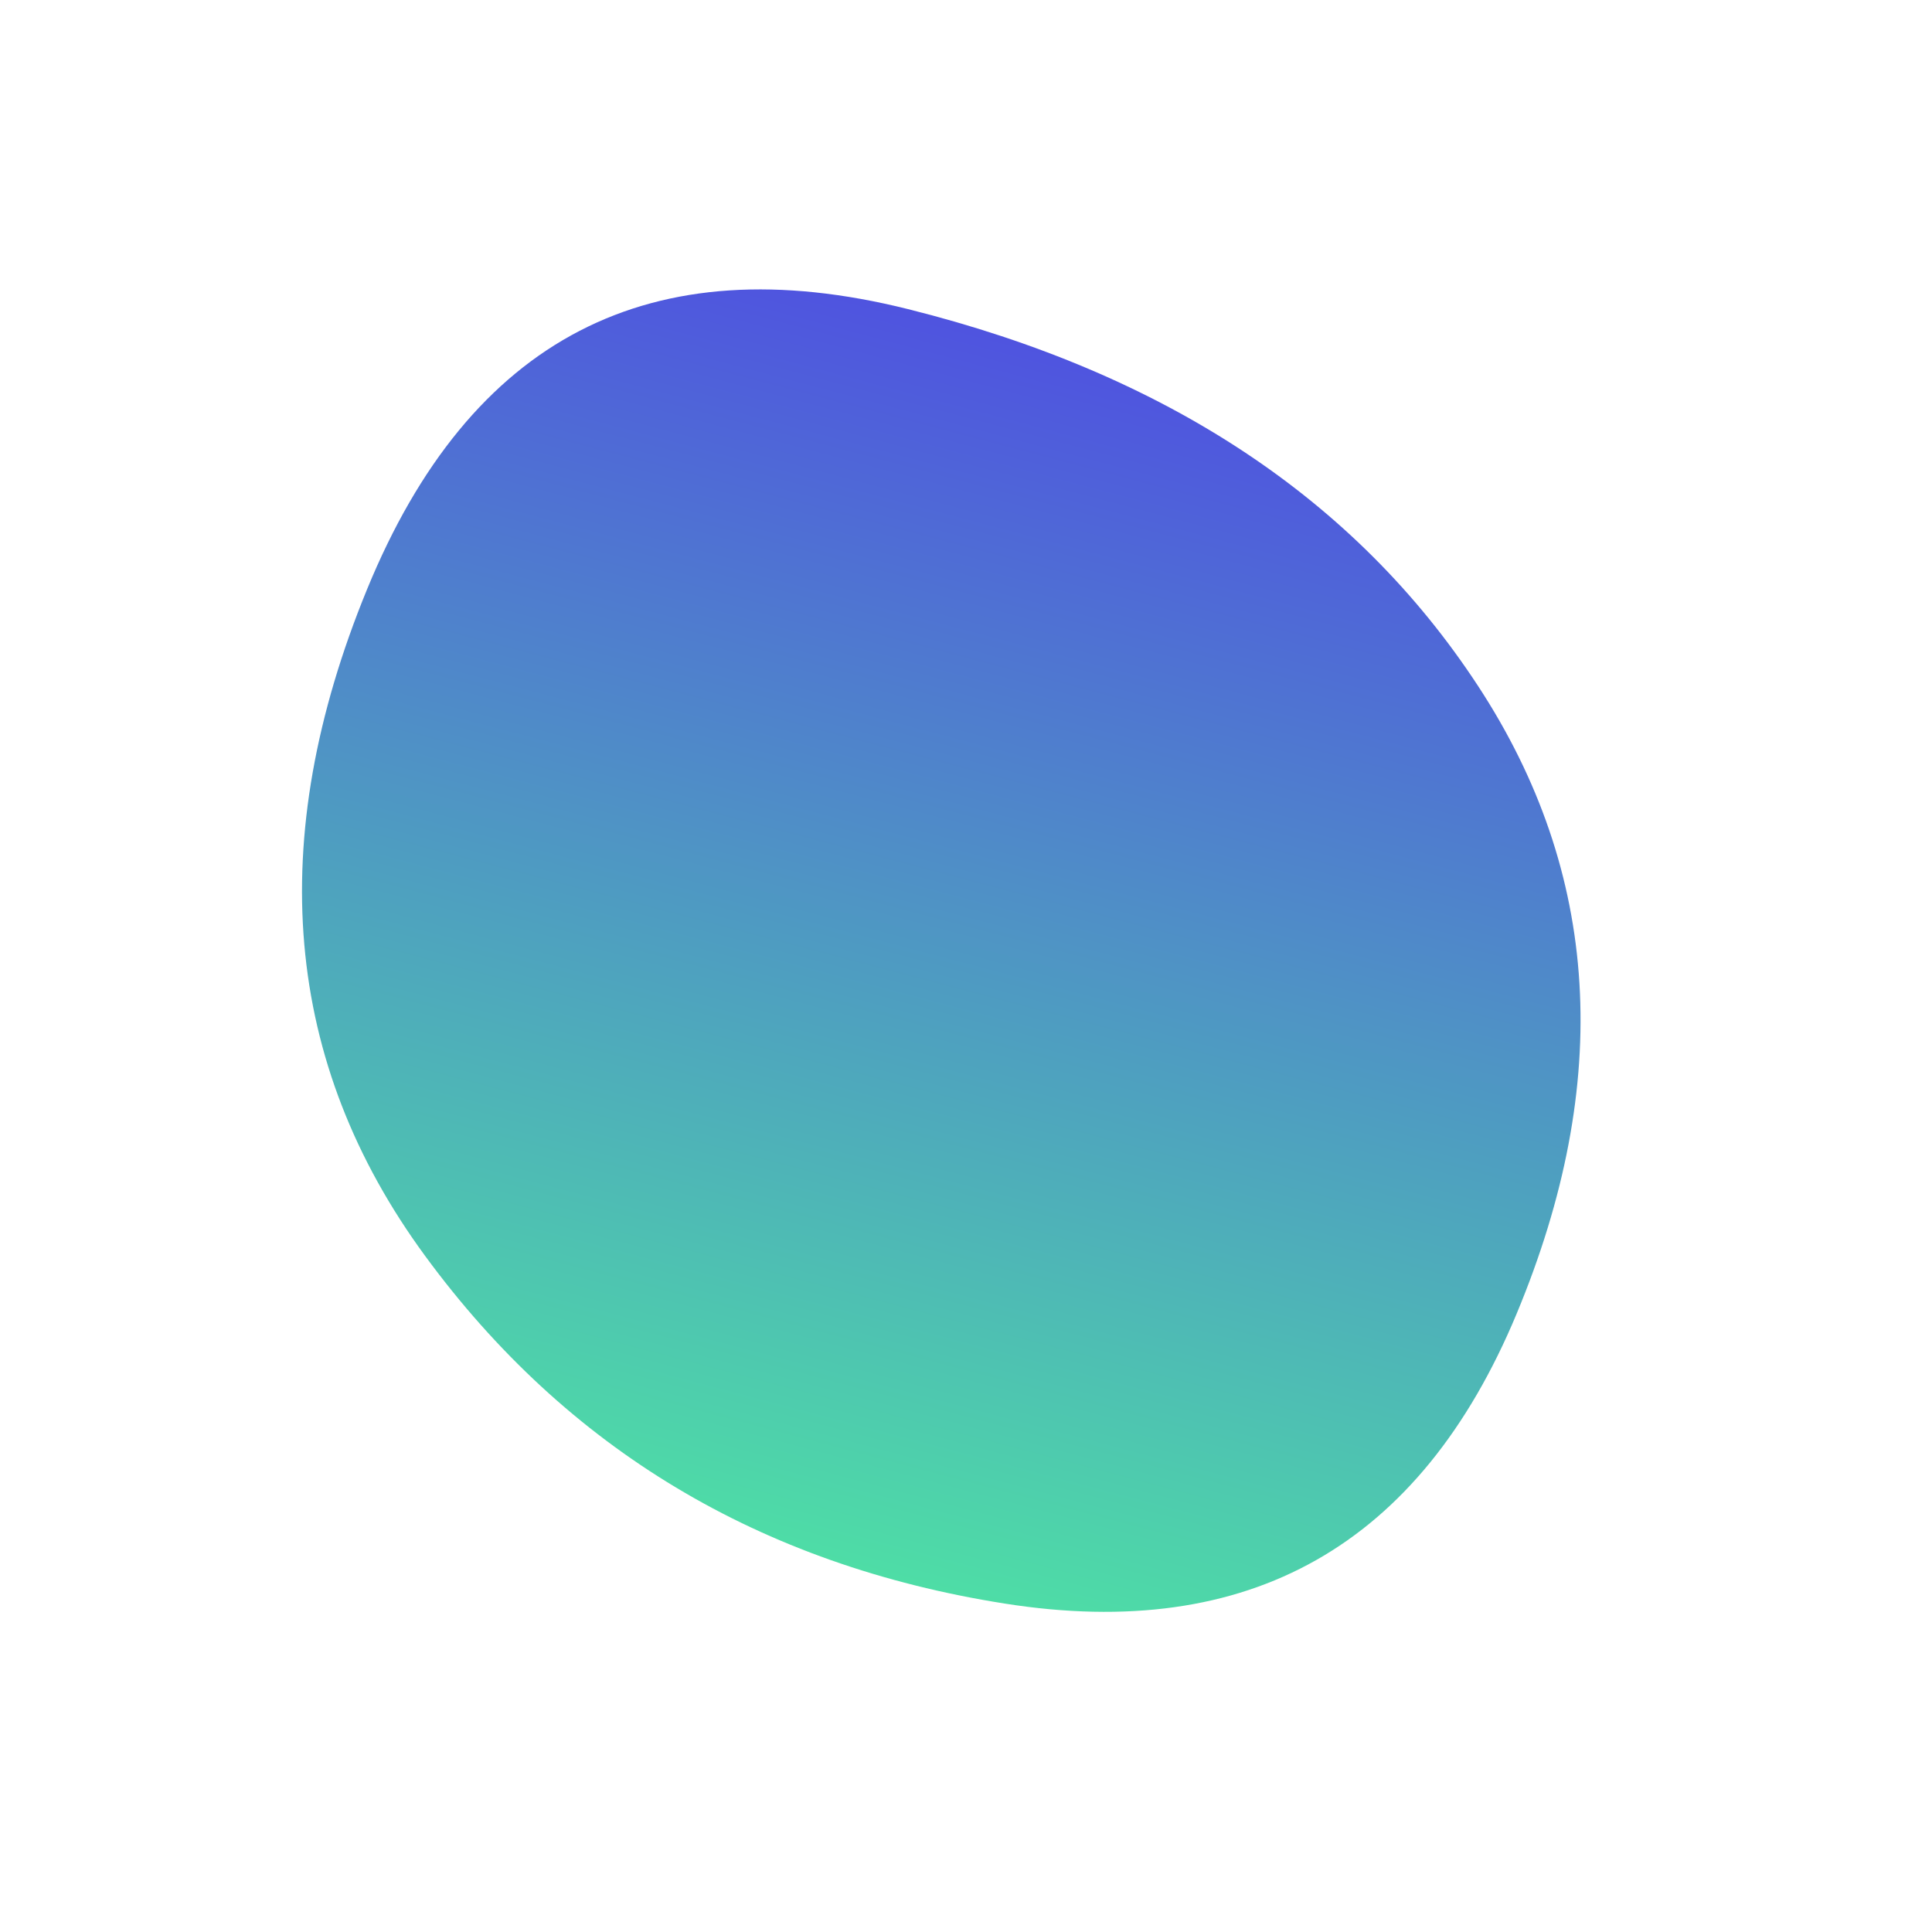 <svg viewBox="0 0 100 100" xmlns="http://www.w3.org/2000/svg"><defs><linearGradient id="fill" x1="0%" y1="0%" x2="100%" y2="0%" gradientTransform="rotate(105 0.5 0.5)"><stop offset="0%" stop-color="#4F46E5"/><stop offset="100%" stop-color="#4ee7a2"/></linearGradient></defs><path d="M78.5,68Q71,86,52,83Q33,80,22,65Q11,50,19,30.5Q27,11,47,16Q67,21,76.5,35.5Q86,50,78.5,68Z" stroke="none" stroke-width="0" fill="url(#fill)"/></svg>